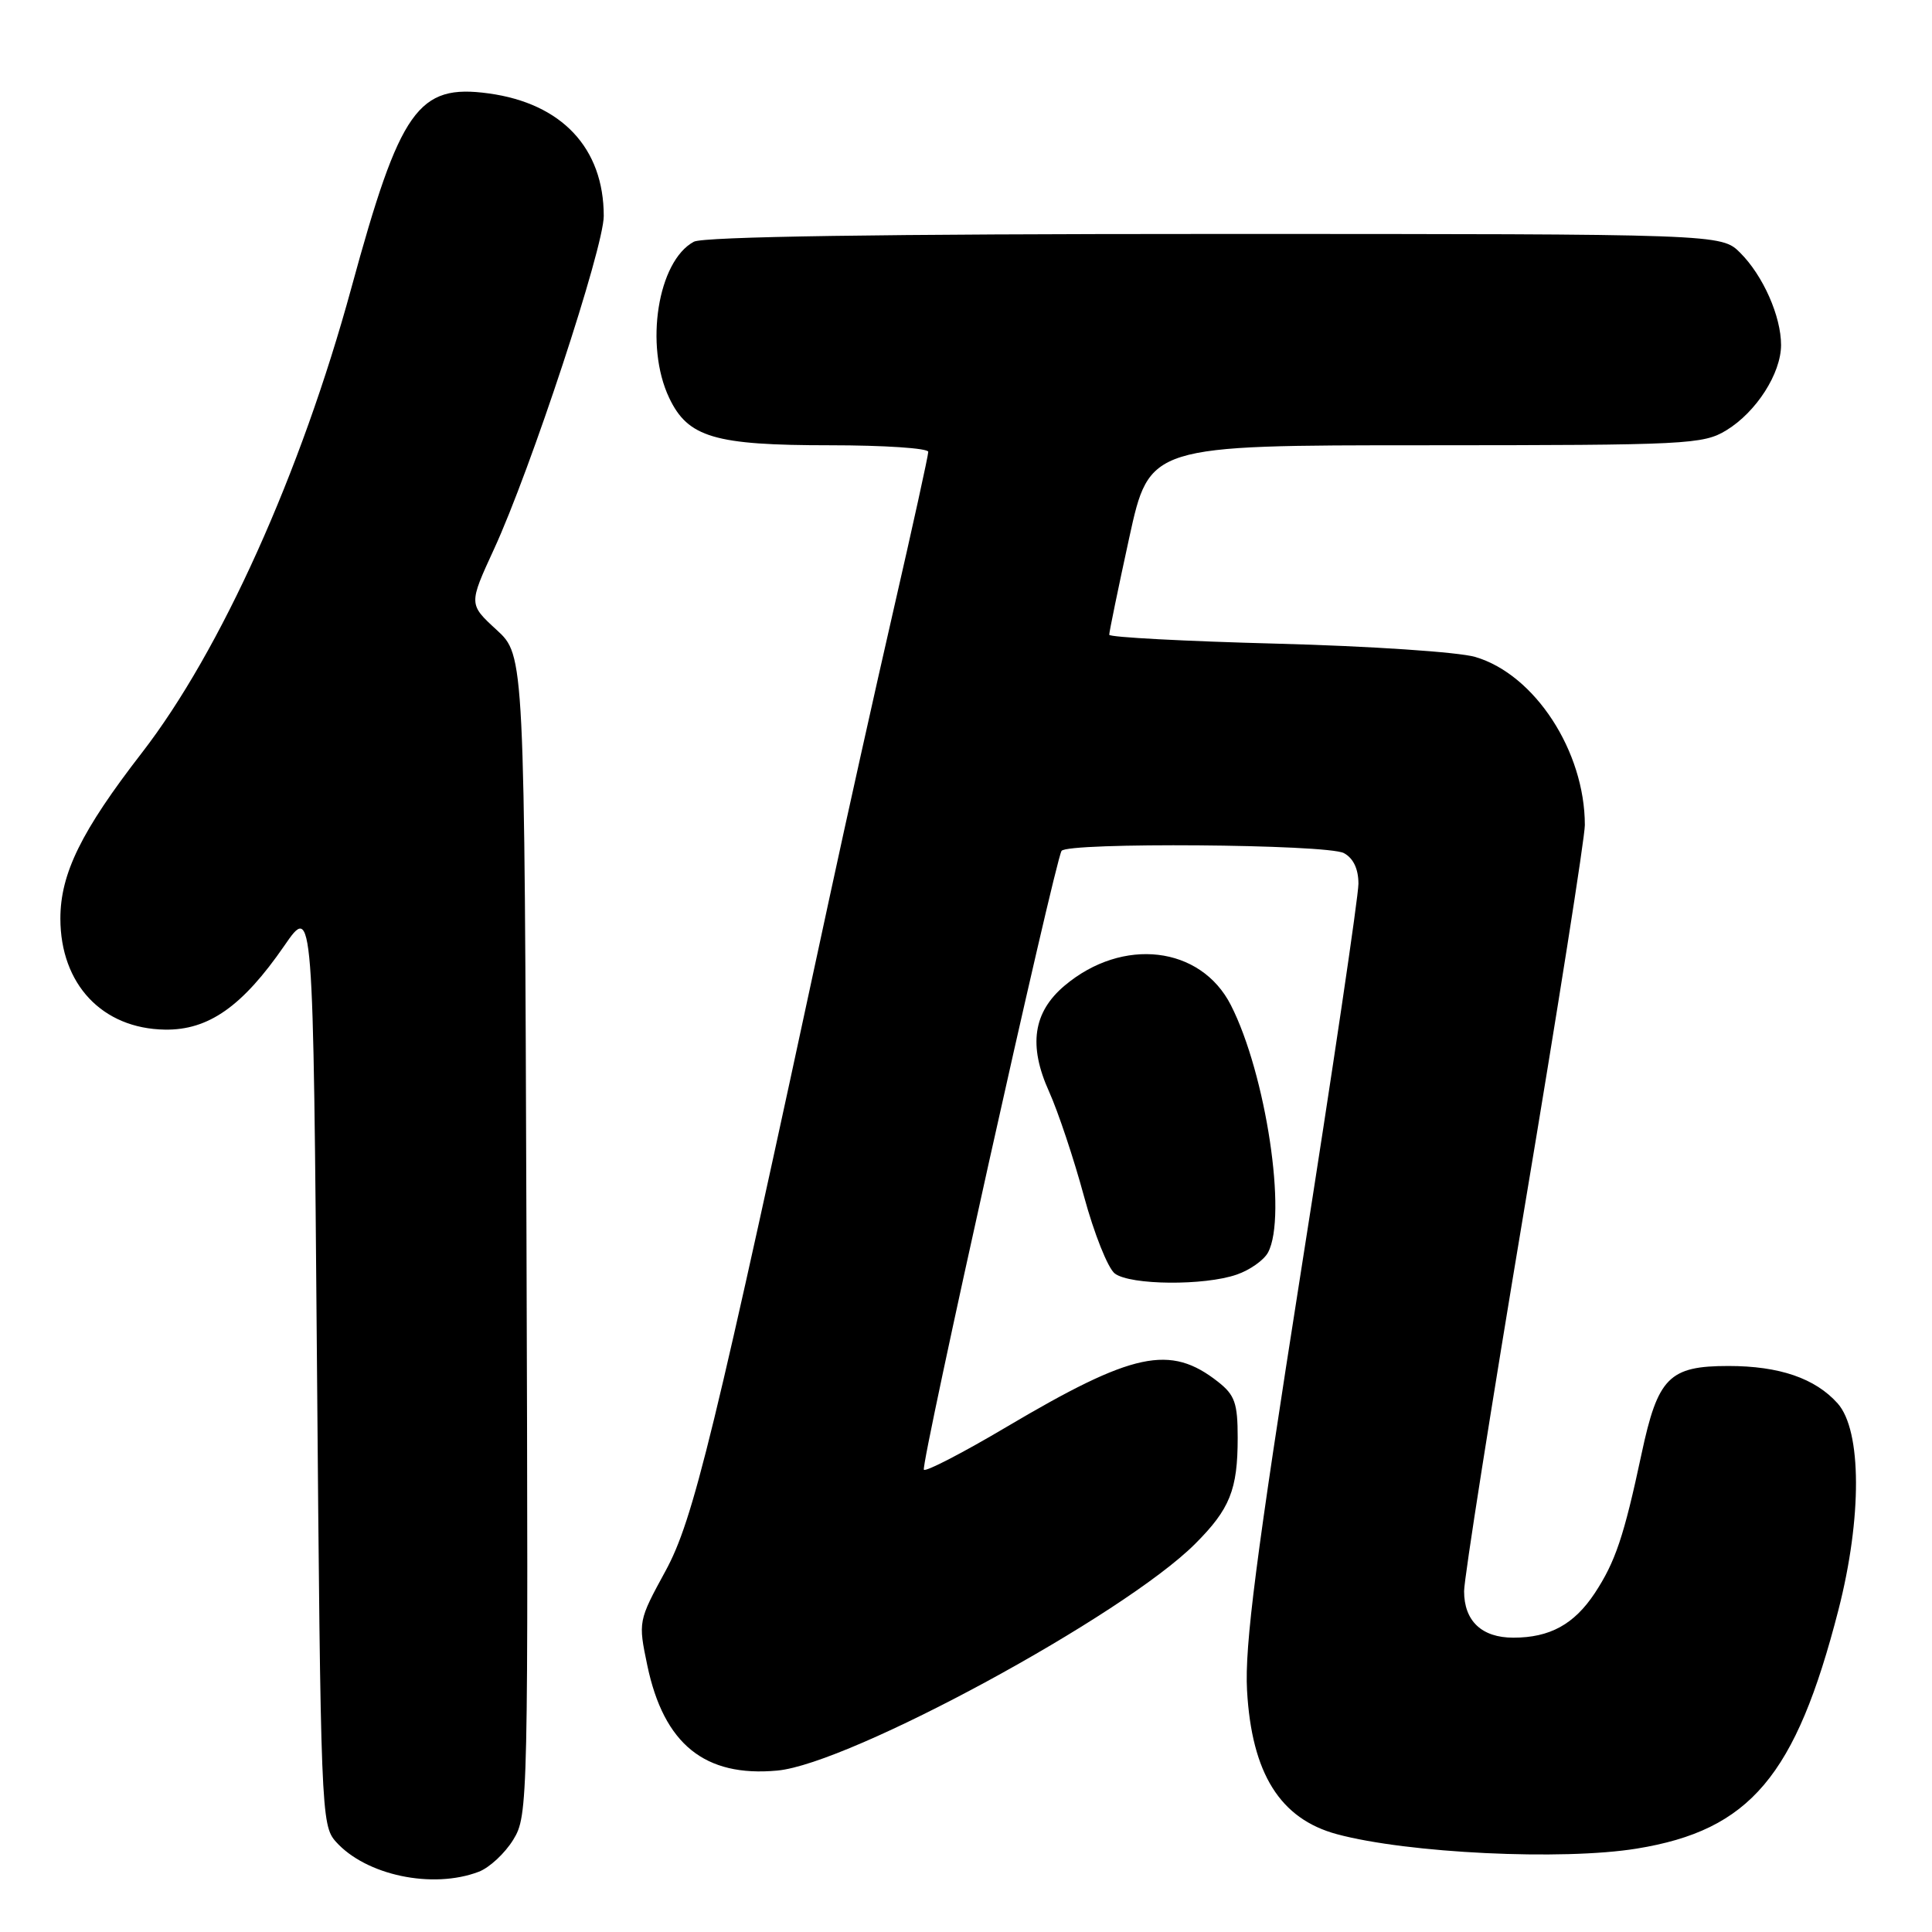 <?xml version="1.0" encoding="UTF-8" standalone="no"?>
<!DOCTYPE svg PUBLIC "-//W3C//DTD SVG 1.1//EN" "http://www.w3.org/Graphics/SVG/1.1/DTD/svg11.dtd" >
<svg xmlns="http://www.w3.org/2000/svg" xmlns:xlink="http://www.w3.org/1999/xlink" version="1.1" viewBox="0 0 256 256">
 <g >
 <path fill="currentColor"
d=" M 63.43 248.02 C 64.84 247.49 66.90 245.58 68.01 243.77 C 69.98 240.56 70.01 239.07 69.76 163.67 C 69.50 86.85 69.50 86.85 65.80 83.46 C 62.10 80.06 62.10 80.06 65.45 72.78 C 70.31 62.25 80.00 32.82 80.00 28.62 C 80.00 19.63 74.45 13.71 64.77 12.38 C 55.38 11.09 53.03 14.42 46.56 38.14 C 39.87 62.67 29.25 86.25 18.80 99.75 C 10.78 110.11 8.00 115.76 8.00 121.72 C 8.01 130.42 13.55 136.30 21.85 136.43 C 27.63 136.52 32.13 133.35 37.67 125.32 C 41.50 119.76 41.50 119.76 42.00 180.77 C 42.49 240.01 42.56 241.86 44.50 244.03 C 48.48 248.49 57.31 250.35 63.43 248.02 Z  M 216.87 244.95 C 231.89 242.51 237.94 235.36 243.60 213.33 C 246.74 201.10 246.70 189.56 243.50 185.96 C 240.52 182.63 235.78 181.00 229.03 181.00 C 221.16 181.00 219.67 182.51 217.51 192.66 C 215.18 203.59 214.04 206.96 211.31 211.11 C 208.57 215.24 205.36 217.00 200.52 217.00 C 196.34 217.00 194.00 214.79 194.00 210.84 C 194.00 209.18 197.60 186.33 202.00 160.06 C 206.40 133.80 210.00 110.97 210.00 109.33 C 210.00 99.55 203.37 89.37 195.48 87.05 C 193.29 86.40 181.49 85.61 169.25 85.29 C 157.01 84.97 146.99 84.44 146.98 84.11 C 146.97 83.77 148.16 77.99 149.63 71.25 C 152.31 59.00 152.31 59.00 188.90 59.00 C 223.66 58.99 225.66 58.89 228.76 57.01 C 232.72 54.59 235.99 49.49 236.00 45.72 C 236.00 41.91 233.62 36.53 230.60 33.51 C 228.09 31.00 228.09 31.00 160.98 31.00 C 116.86 31.00 93.21 31.35 91.94 32.03 C 87.16 34.59 85.38 45.79 88.67 52.72 C 91.16 57.96 94.67 59.00 109.97 59.00 C 117.14 59.00 123.00 59.39 123.00 59.87 C 123.00 60.35 120.95 69.69 118.44 80.62 C 115.93 91.56 112.09 108.83 109.90 119.00 C 94.48 190.72 91.88 201.37 88.18 208.17 C 84.57 214.79 84.56 214.87 85.77 220.67 C 87.96 231.11 93.38 235.50 103.00 234.61 C 112.63 233.72 148.88 214.05 158.36 204.57 C 162.97 199.96 164.00 197.40 164.00 190.51 C 164.00 185.92 163.62 184.85 161.40 183.10 C 155.04 178.10 150.16 179.14 133.33 189.10 C 127.61 192.49 122.70 195.03 122.42 194.75 C 121.93 194.27 139.73 114.29 140.66 112.75 C 141.37 111.59 175.85 111.85 178.07 113.04 C 179.32 113.71 180.00 115.13 180.00 117.10 C 180.00 118.76 176.59 141.81 172.41 168.31 C 166.42 206.35 164.91 218.08 165.24 224.00 C 165.86 235.00 169.62 241.01 177.15 243.04 C 186.54 245.57 207.00 246.55 216.87 244.95 Z  M 163.87 168.89 C 165.62 168.29 167.48 166.97 168.02 165.96 C 170.59 161.17 167.75 142.31 163.09 133.17 C 159.09 125.34 148.76 124.13 141.08 130.59 C 136.89 134.11 136.24 138.53 139.01 144.65 C 140.21 147.32 142.29 153.55 143.63 158.50 C 144.97 163.45 146.81 168.06 147.72 168.75 C 149.78 170.30 159.60 170.38 163.87 168.89 Z "/>
</g>
</svg>